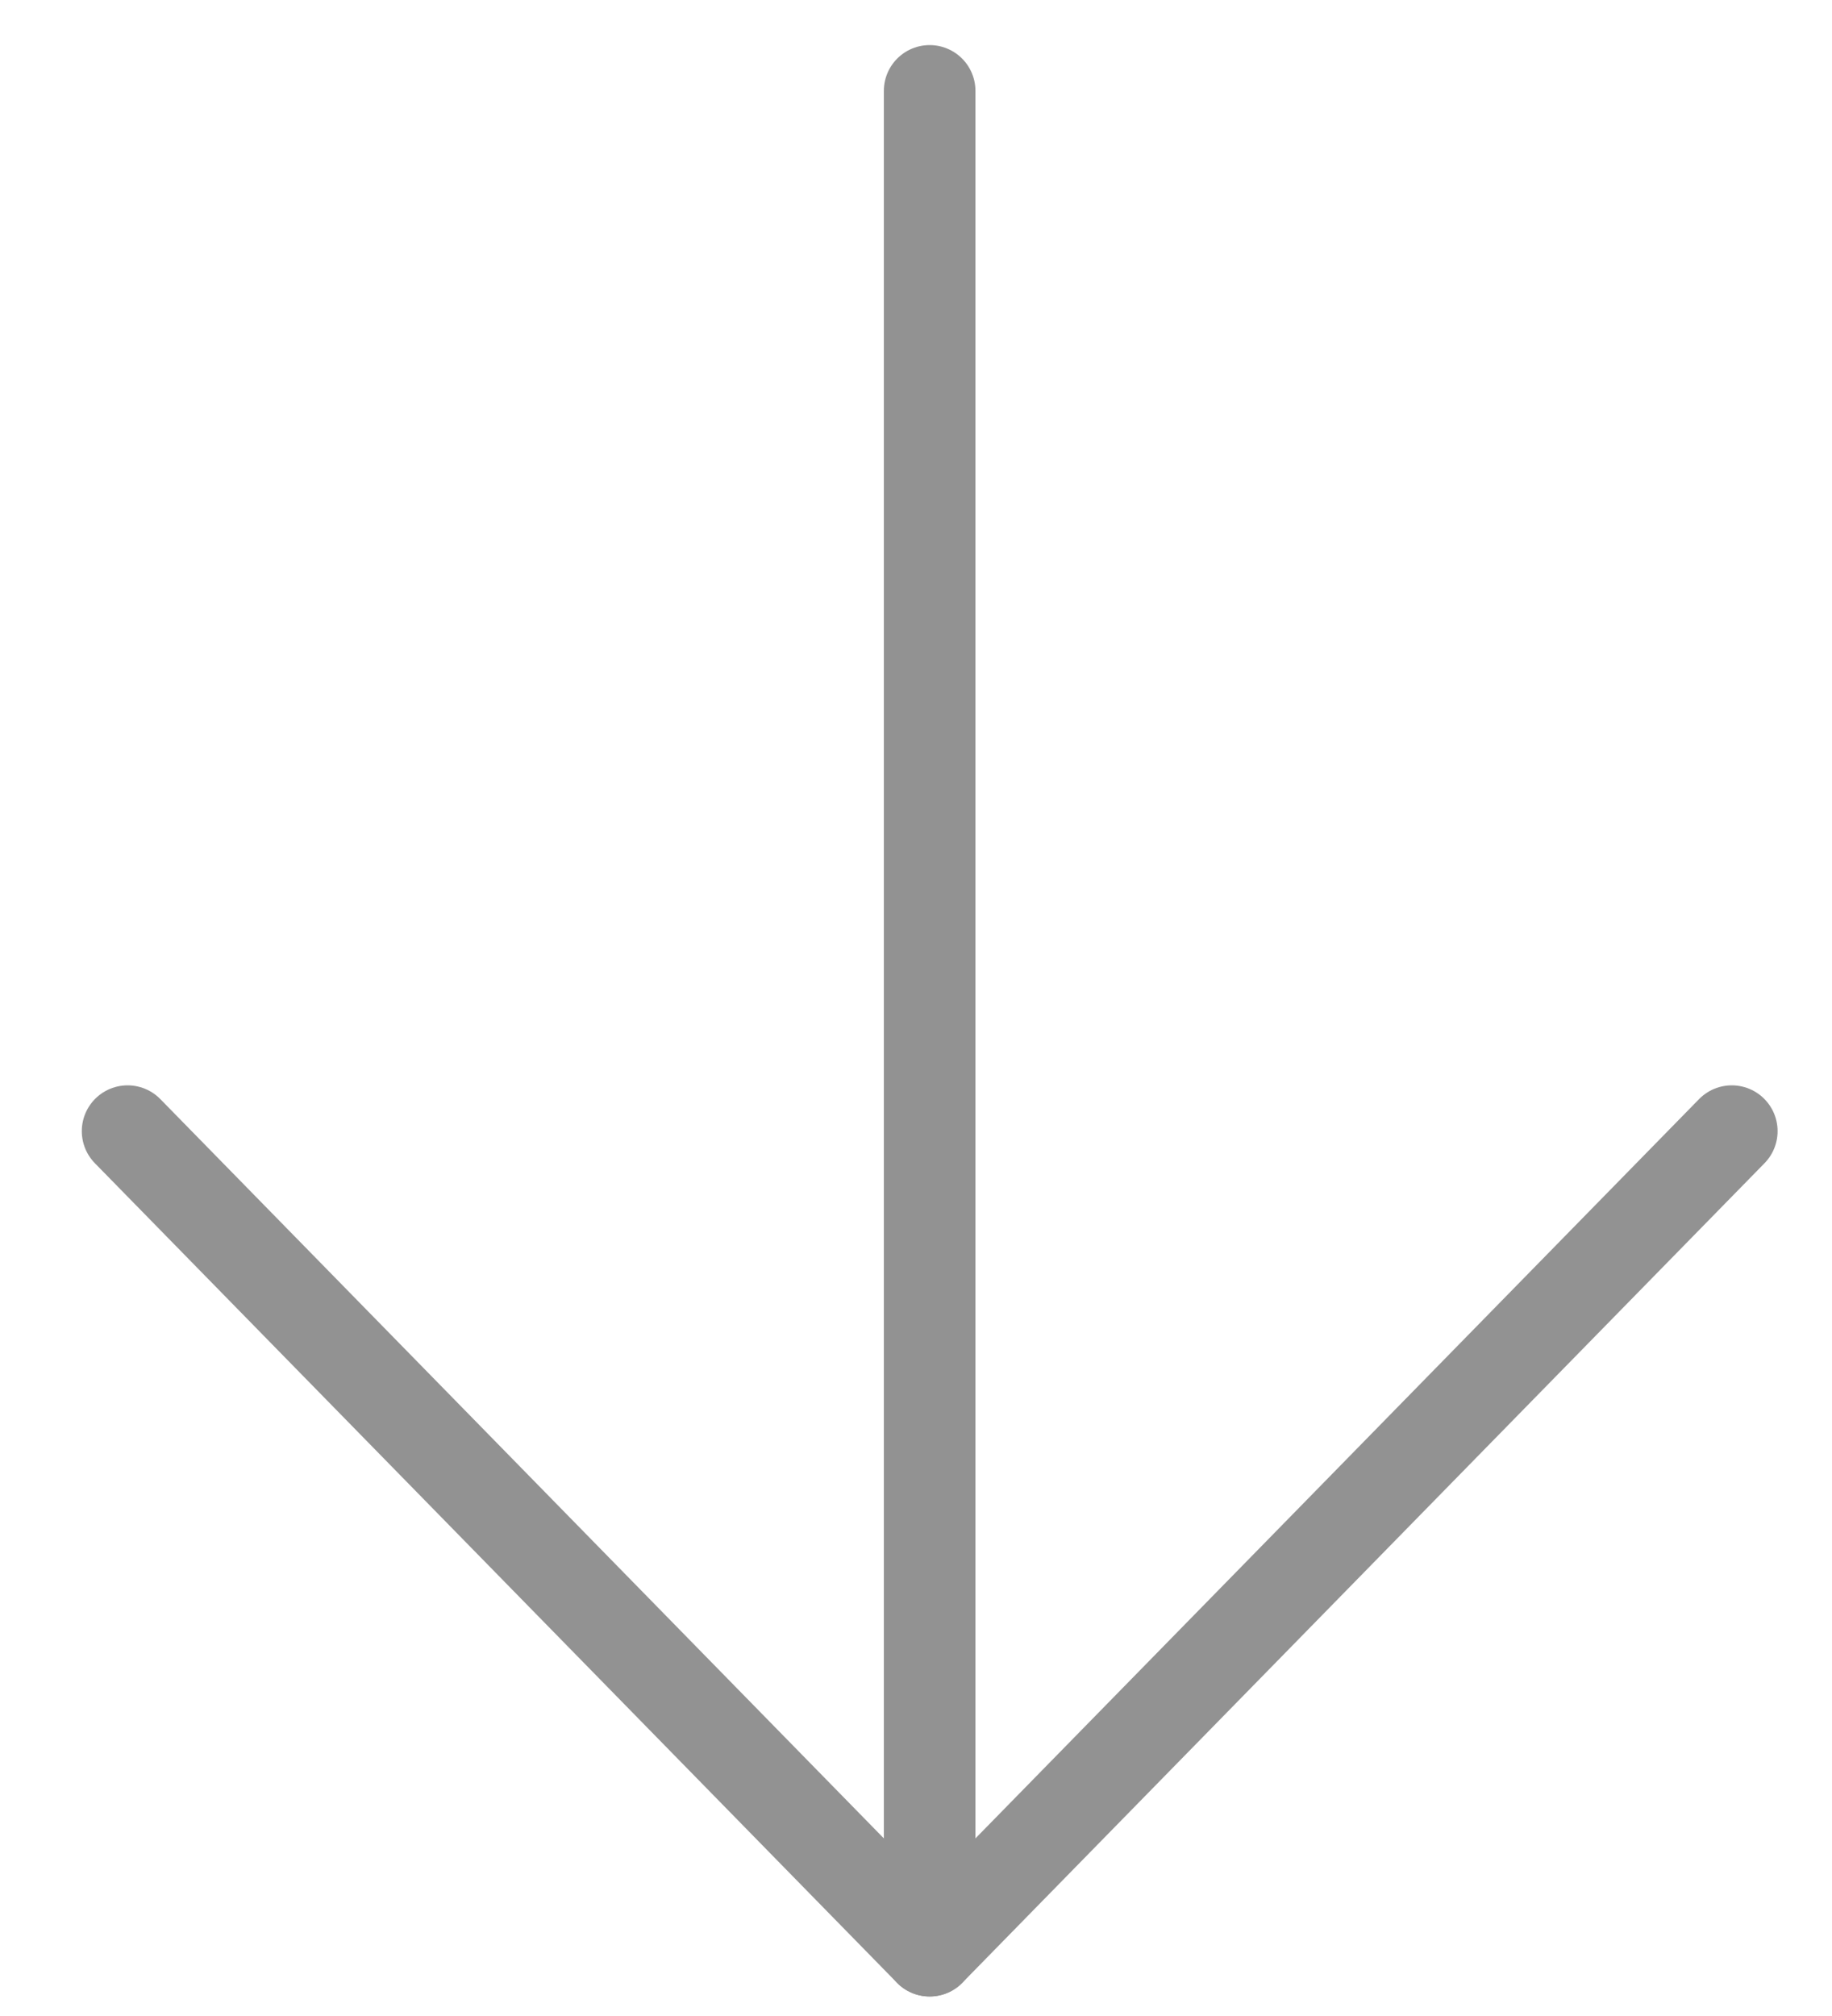 <svg width="20" height="22" viewBox="0 0 20 22" fill="none" xmlns="http://www.w3.org/2000/svg">
<g id="Arrow">
<path id="Vector" d="M10.149 0.992L10.149 21.287" stroke="#929292" stroke-linecap="round" stroke-linejoin="round"/>
<path id="Vector_2" d="M18.906 12.344L10.149 21.287L1.393 12.344" stroke="#929292" stroke-linecap="round" stroke-linejoin="round"/>
</g>
</svg>

